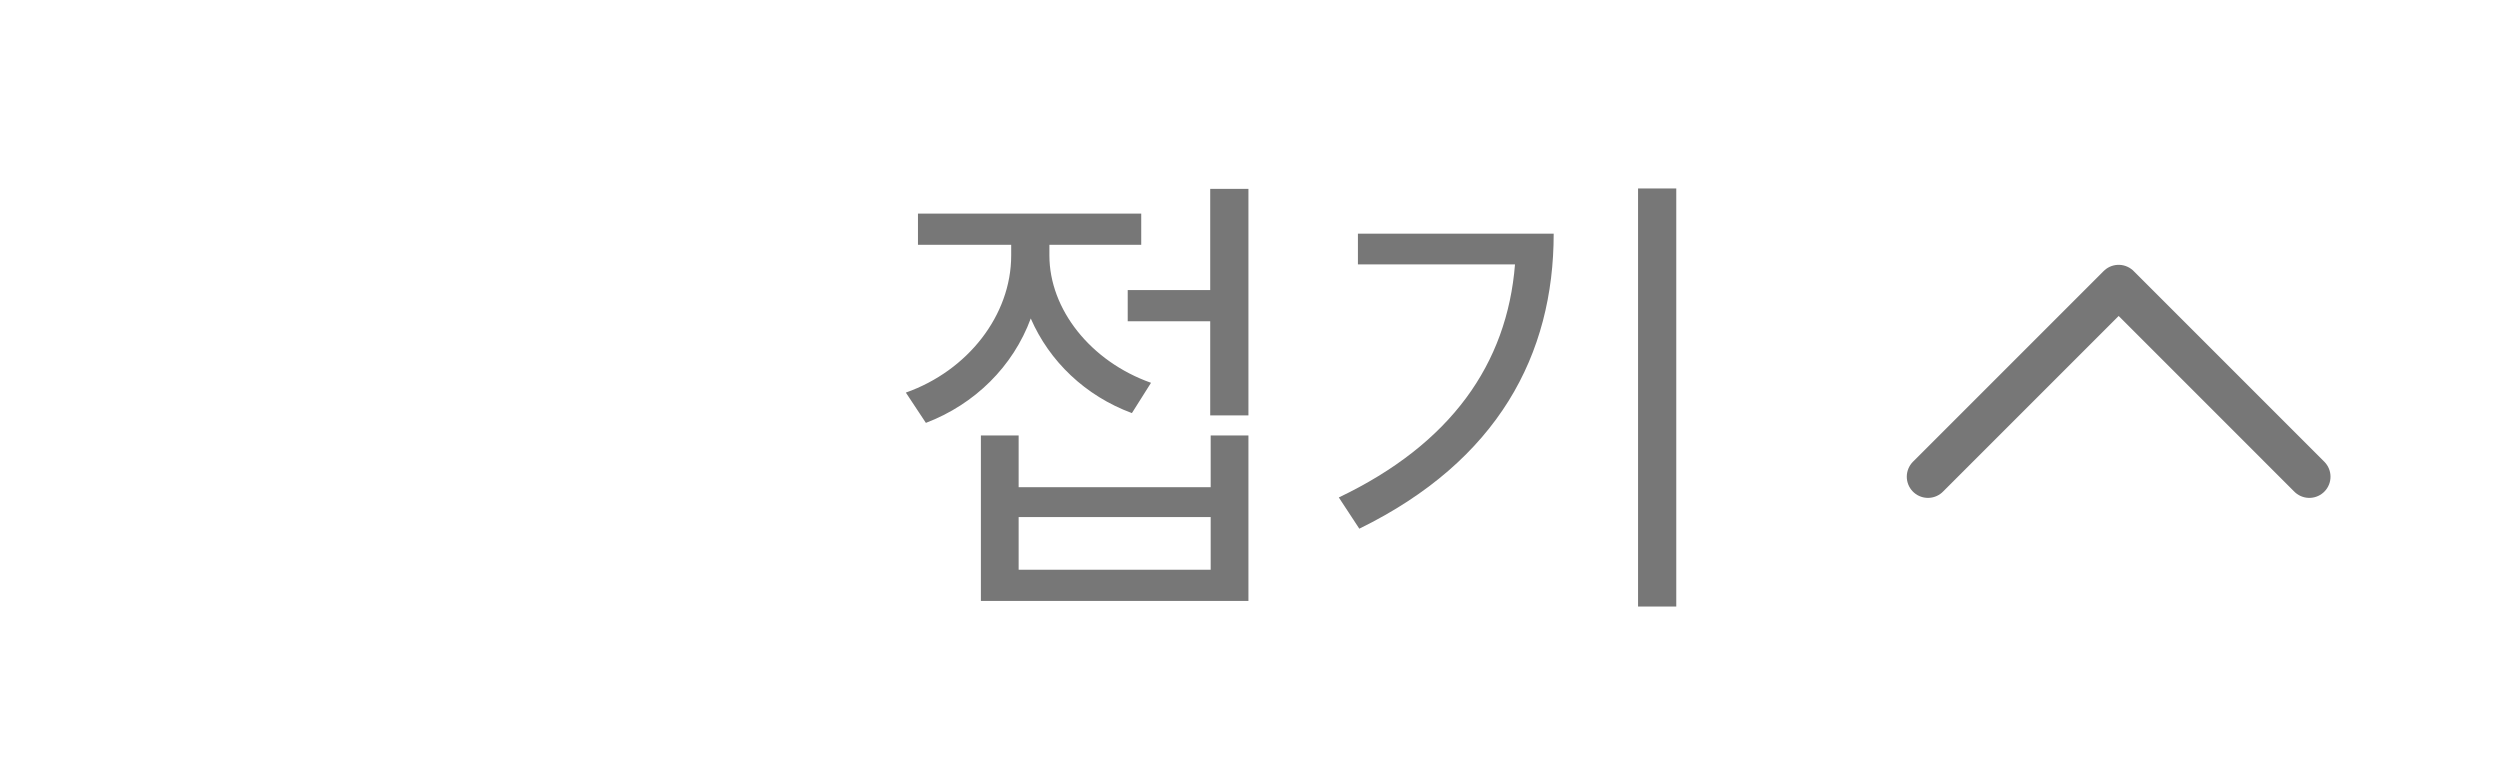 <svg width="59" height="18" viewBox="0 0 59 18" fill="none" xmlns="http://www.w3.org/2000/svg">
<path d="M27.164 9.034L26.713 9.749C25.613 9.342 24.766 8.528 24.326 7.516C23.908 8.649 23.006 9.54 21.851 9.98L21.378 9.265C22.841 8.748 23.864 7.439 23.864 6.031V5.778H21.664V5.041H26.933V5.778H24.766V6.031C24.766 7.296 25.734 8.528 27.164 9.034ZM28.572 13.445V12.202H24.04V13.445H28.572ZM28.572 11.498V10.277H29.463V14.182H23.149V10.277H24.04V11.498H28.572ZM28.561 4.458H29.463V9.804H28.561V7.582H26.614V6.845H28.561V4.458ZM32.047 5.514H36.667C36.667 8.363 35.358 10.871 32.08 12.477L31.596 11.74C34.247 10.475 35.567 8.583 35.754 6.24H32.047V5.514ZM38.658 4.447H39.56V14.314H38.658V4.447Z" fill="#777777"/>
<path d="M54.5 11.25L50 6.75L45.5 11.25" stroke="#777777" stroke-linecap="round" stroke-linejoin="round"/>
</svg>
